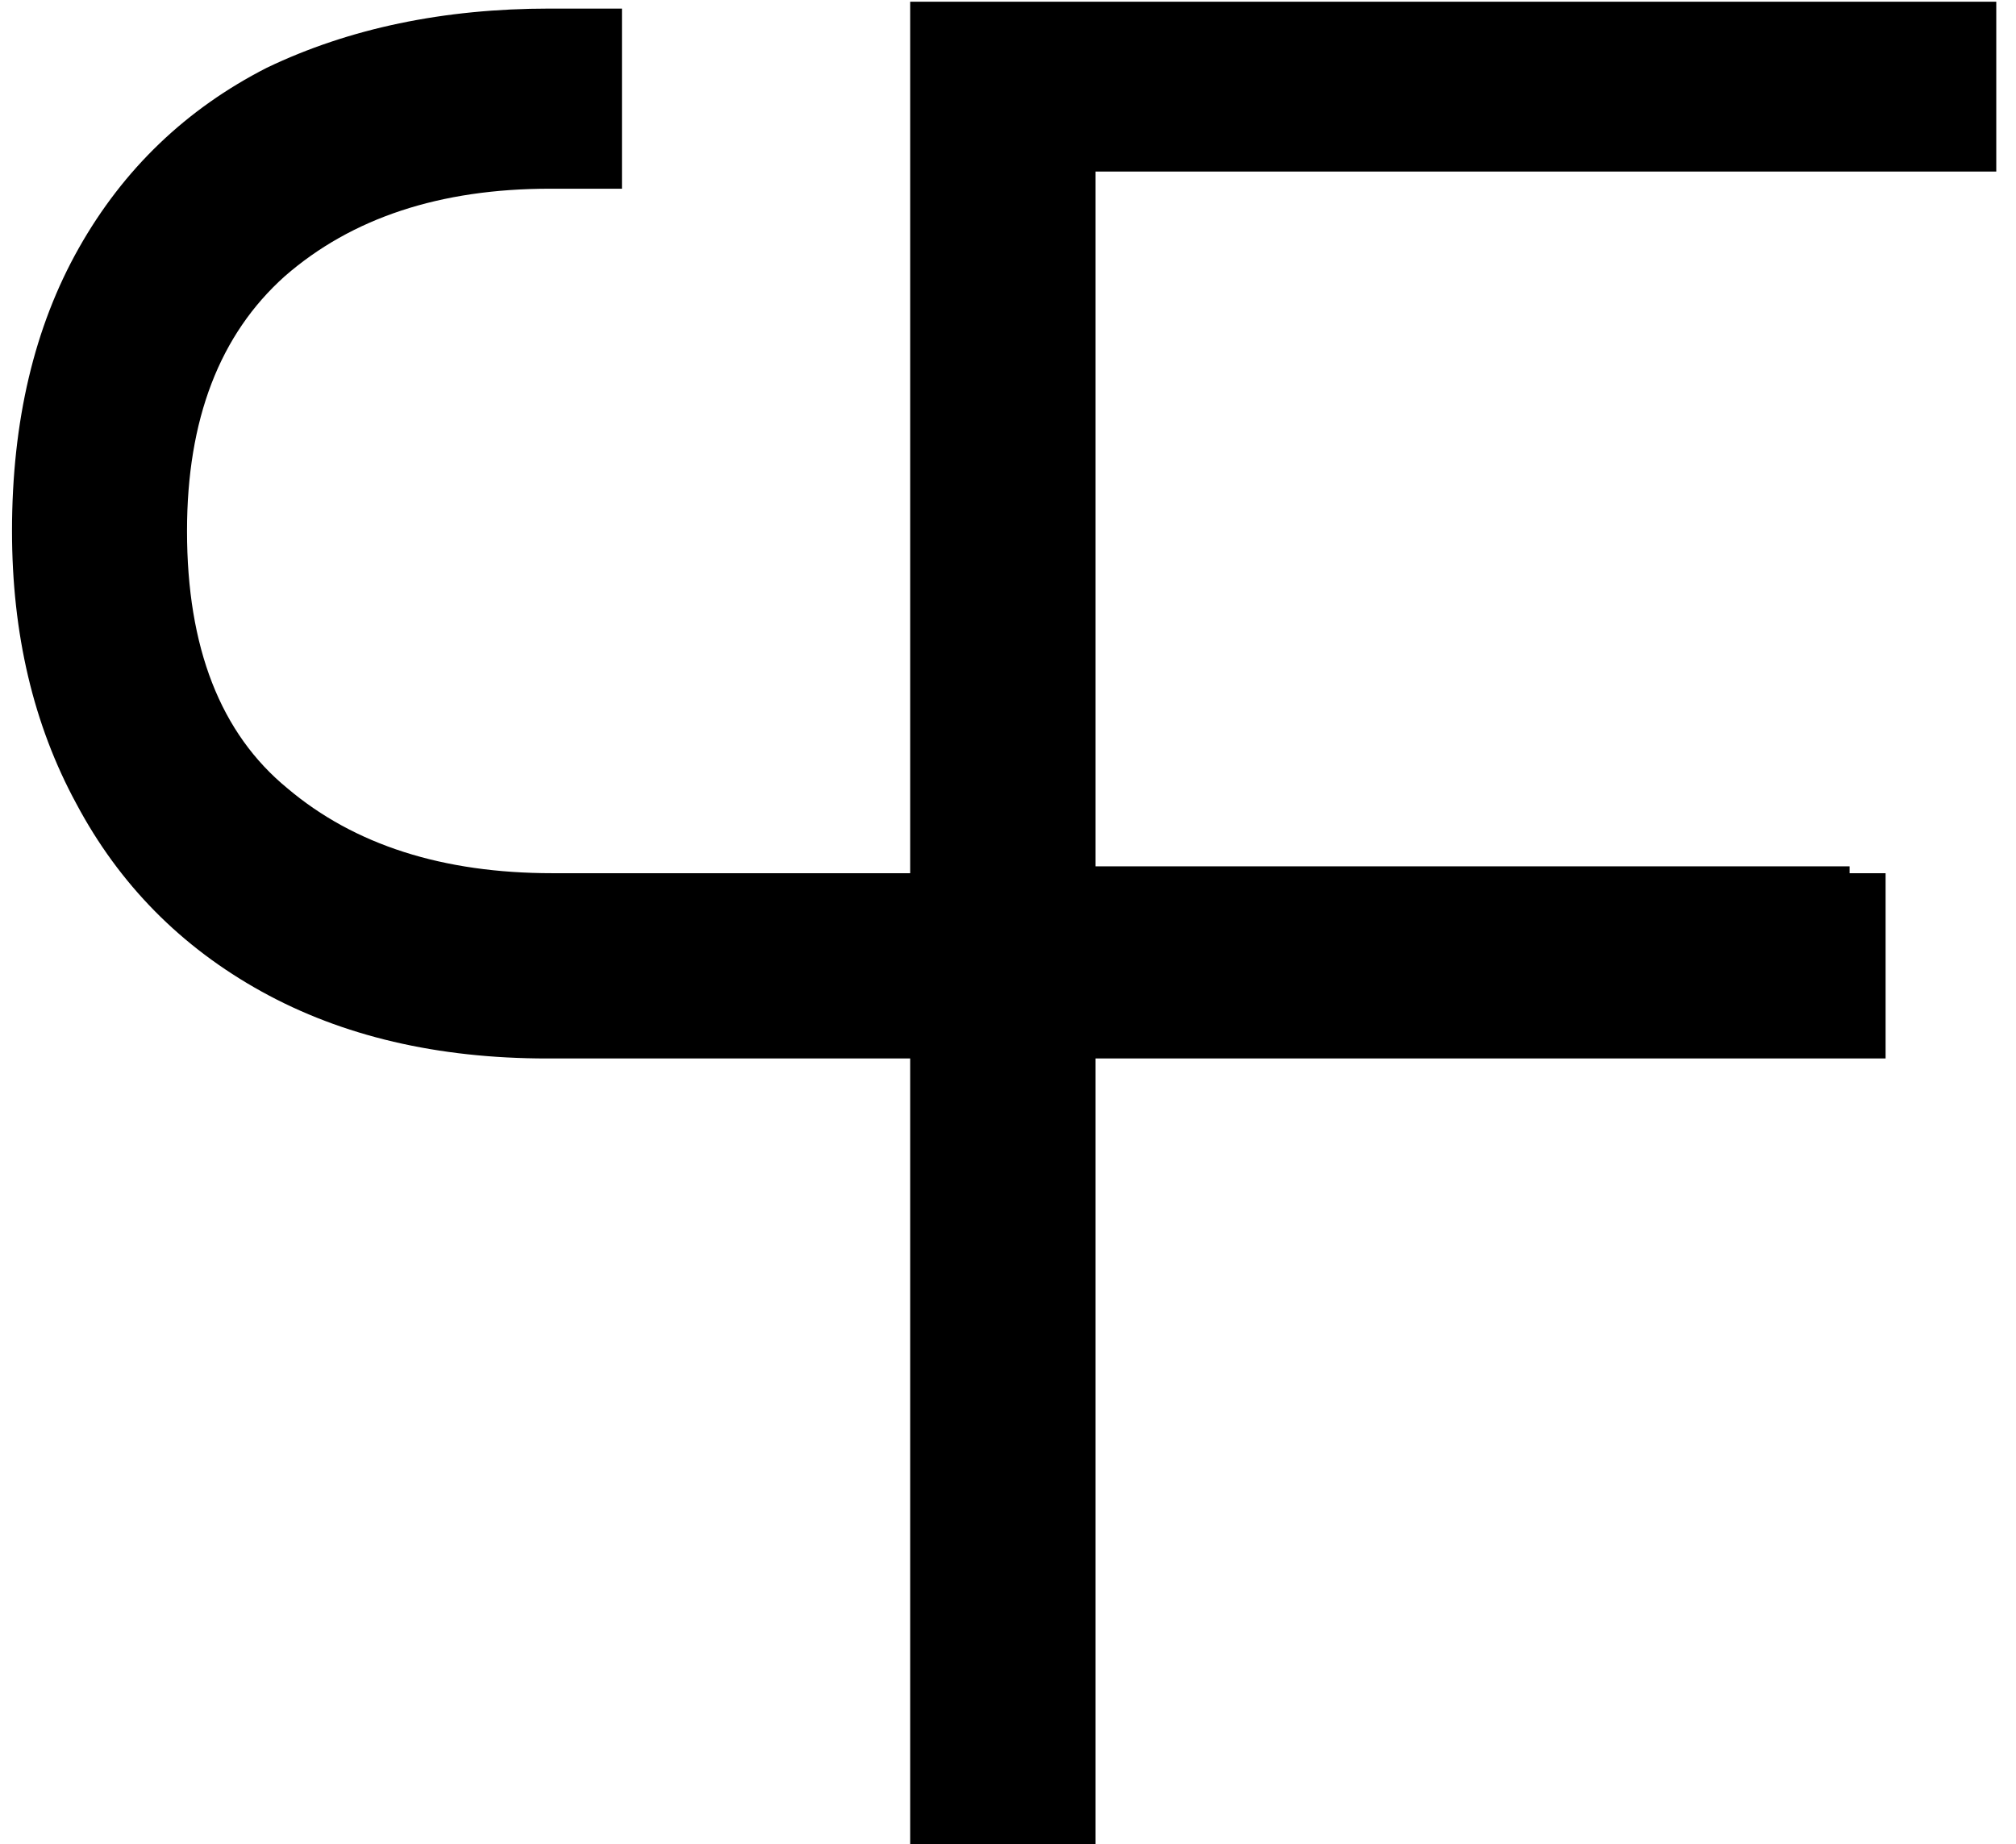 <svg width="47" height="43" viewBox="0 0 47 43" fill="none" xmlns="http://www.w3.org/2000/svg">
<path d="M12.82 0.2L14.5 0.2L14.5 4.4H12.82C10.26 4.4 8.2 5.08 6.64 6.44C5.12 7.8 4.36 9.78 4.36 12.38C4.36 15.1 5.14 17.1 6.7 18.38C8.26 19.7 10.32 20.36 12.88 20.36L43.96 20.36V24.68L12.76 24.68C10.2 24.68 7.98 24.16 6.1 23.12C4.22 22.08 2.78 20.62 1.78 18.74C0.78 16.9 0.28 14.78 0.28 12.38C0.28 9.82 0.8 7.62 1.84 5.78C2.88 3.94 4.34 2.54 6.22 1.58C8.14 0.66 10.34 0.2 12.82 0.2Z" fill="black"/>
<path d="M25.54 0.04V43H21.22V0.04H25.54ZM46.54 4H21.4V0.04H46.54V4ZM43.12 24.1H21.4V20.2H43.12V24.1Z" fill="black"/>
</svg>
